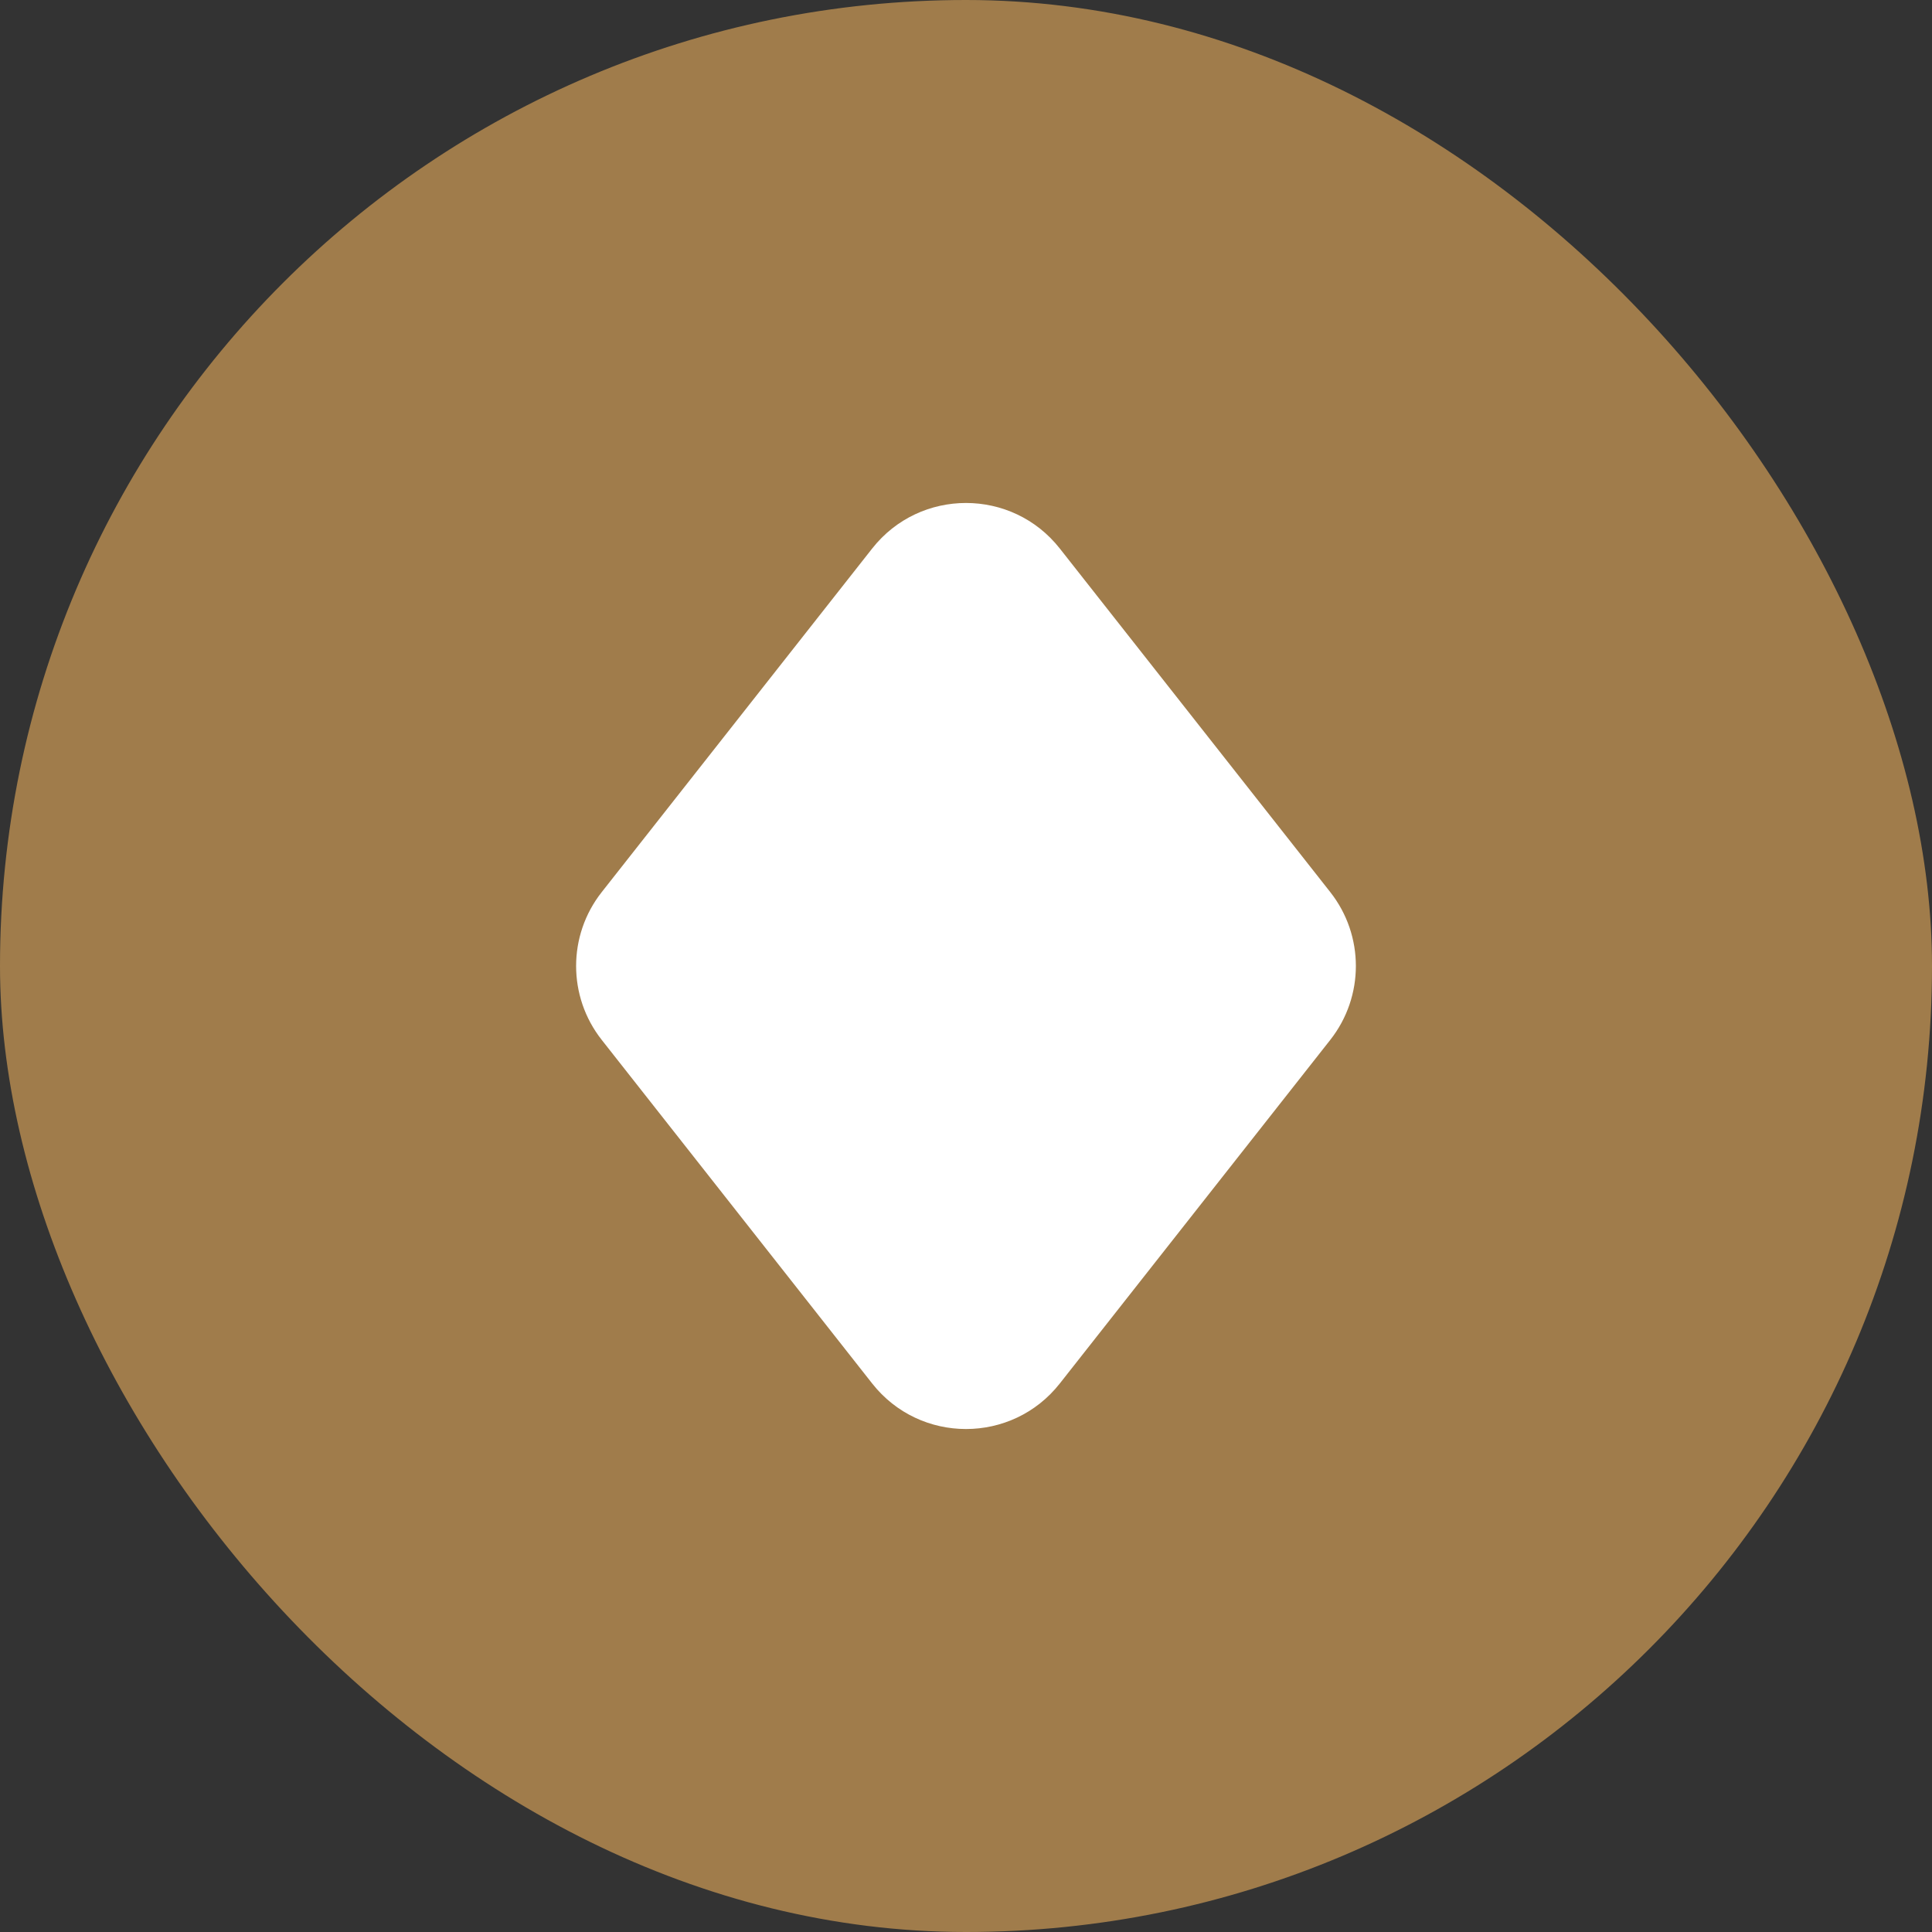 <svg width="100" height="100" viewBox="0 0 100 100" fill="none" xmlns="http://www.w3.org/2000/svg">
<rect x="0" y="0" width="100" height="100" fill="#333333" stroke="none"/>
<rect width="100" height="100" rx="50" fill="#A07C4B"/>
<path d="M31.144 53.823C29.378 51.58 29.378 48.42 31.144 46.177L45.143 28.392C47.618 25.248 52.382 25.248 54.856 28.392L68.856 46.177C70.621 48.42 70.621 51.58 68.856 53.823L54.856 71.608C52.382 74.752 47.618 74.752 45.143 71.608L31.144 53.823Z" fill="white"/>
</svg>
